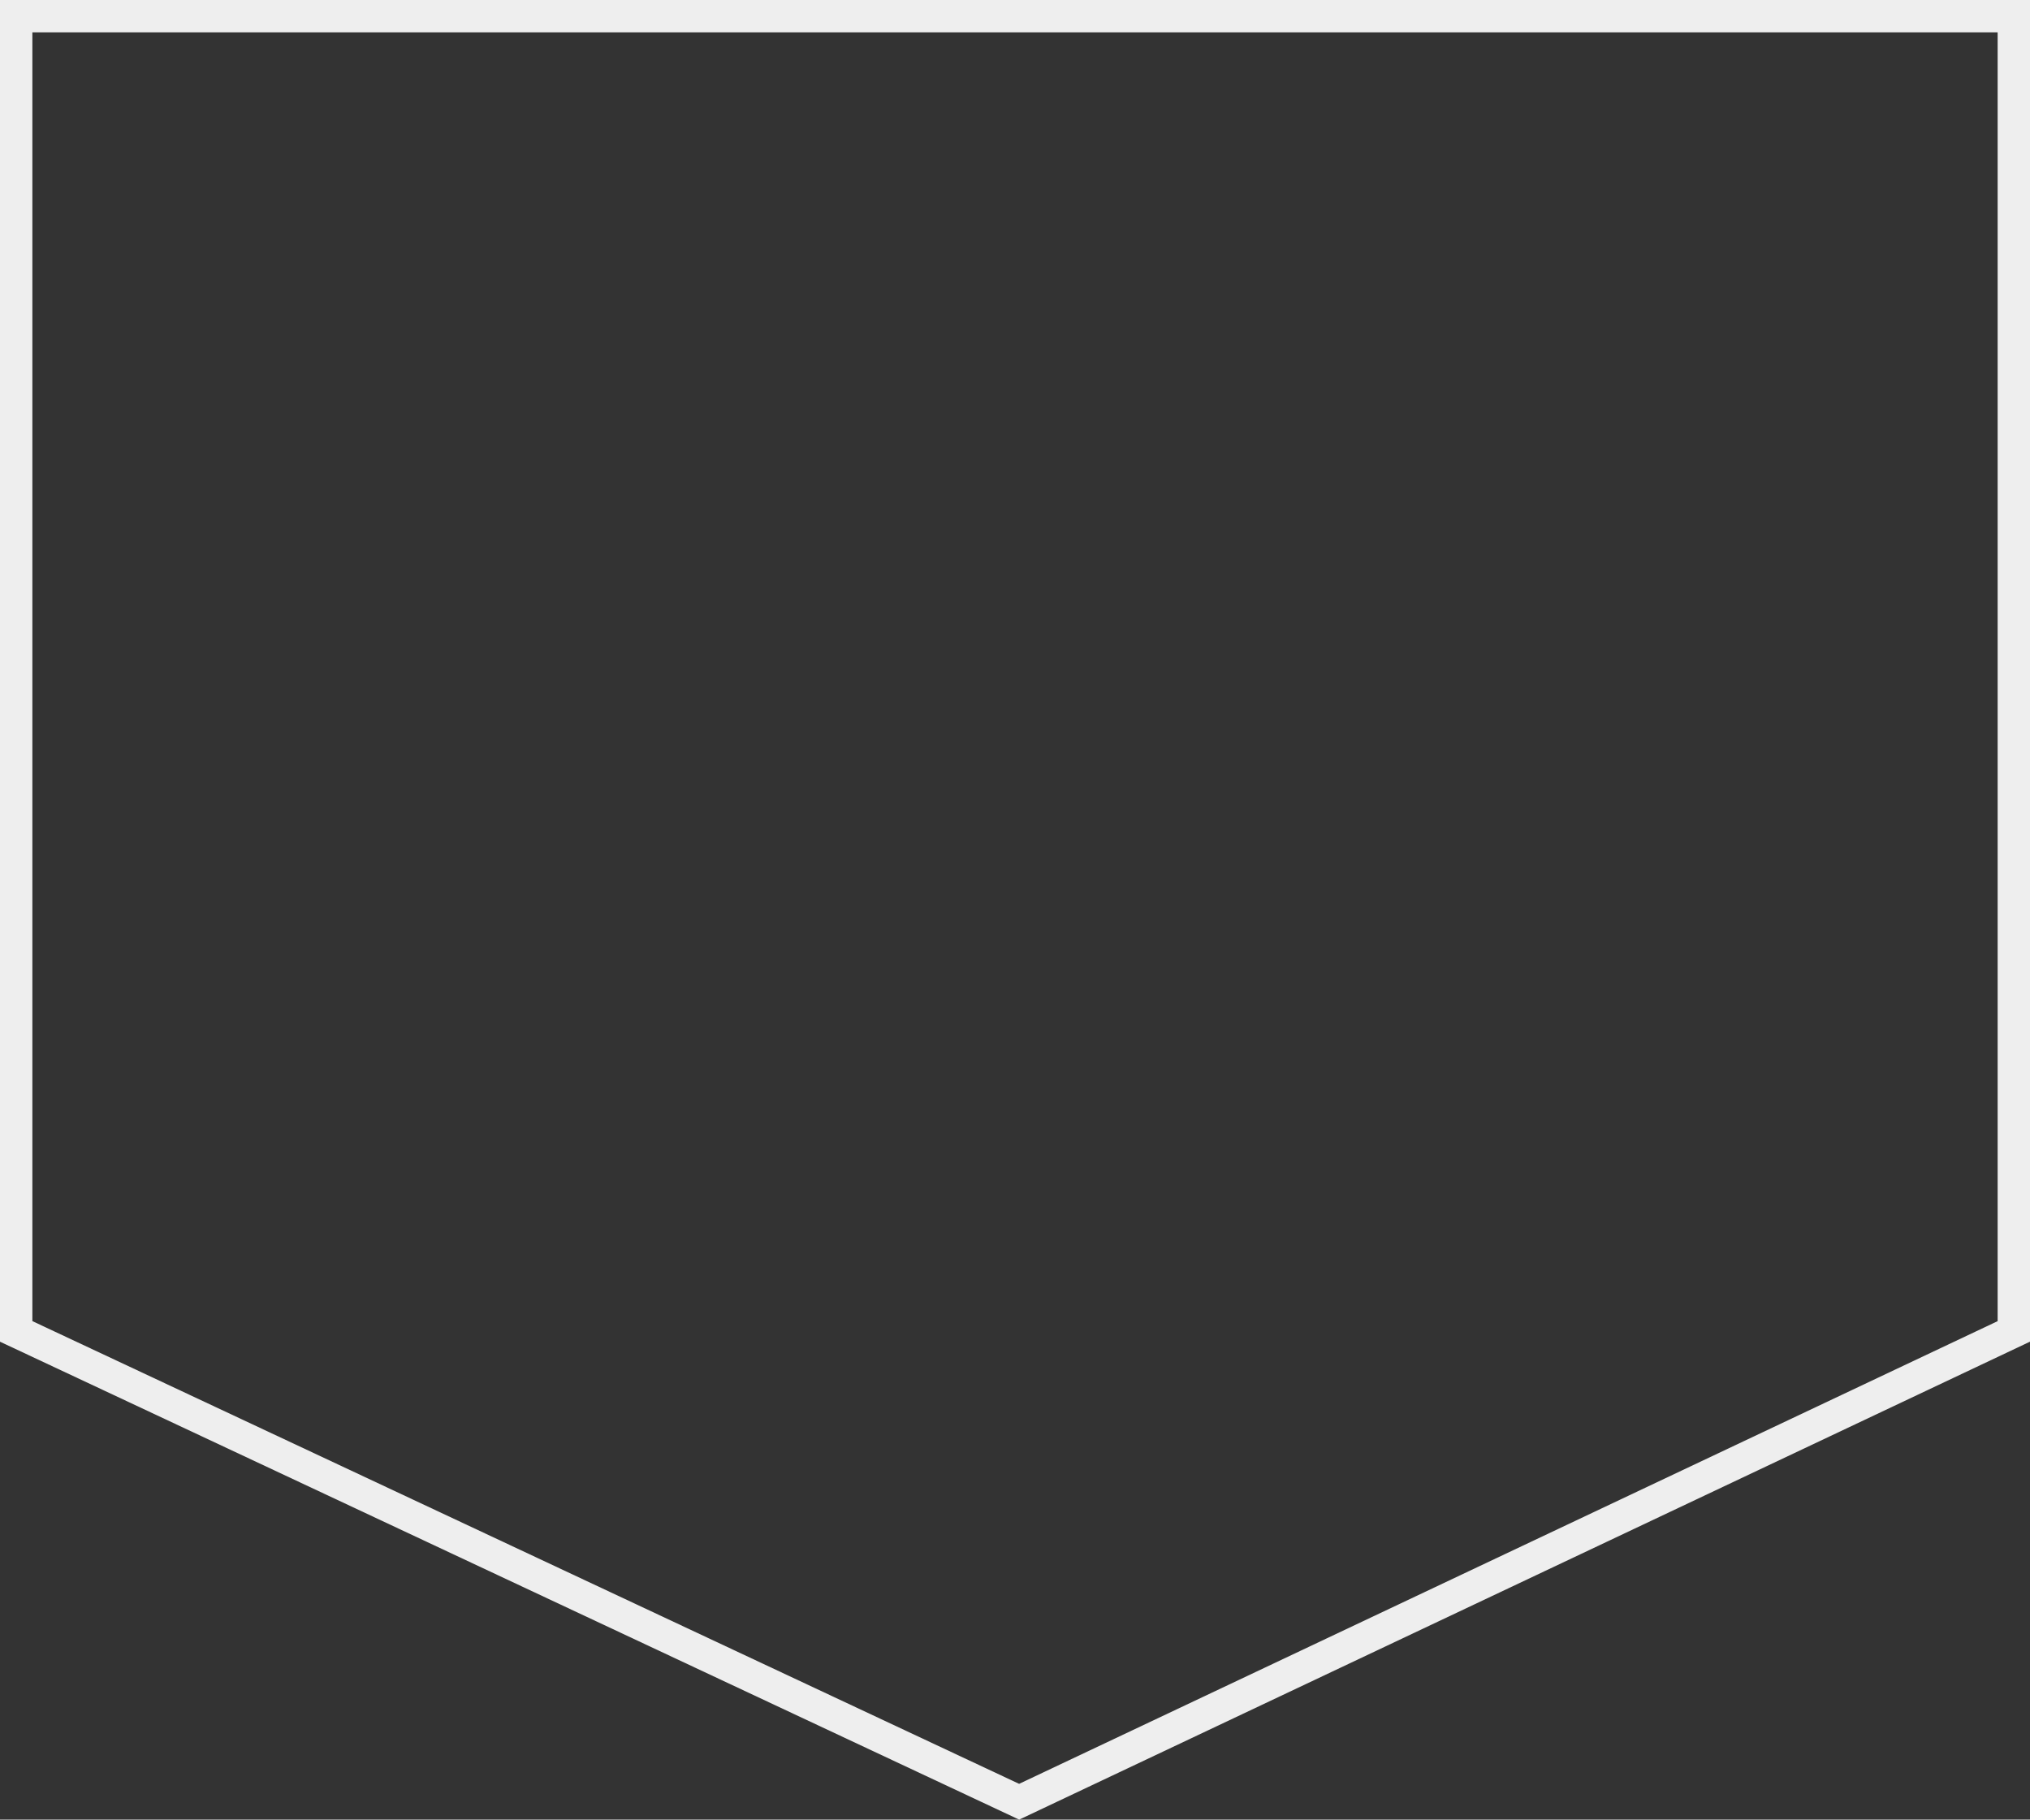 <svg xmlns="http://www.w3.org/2000/svg" width="501.622" height="449.557" viewBox="0 0 501.622 449.557">
  <rect x="0" y="0" width="501.622" height="449.557" fill="#333333" stroke="none"/>
  <path id="Path_315" data-name="Path 315" d="M130.077,1001.859H623.7V1326.8L377.912,1443,130.077,1326.8Z" transform="translate(-126.077 -997.859)" fill="none" stroke="#eee" stroke-width="8"/>
</svg>
